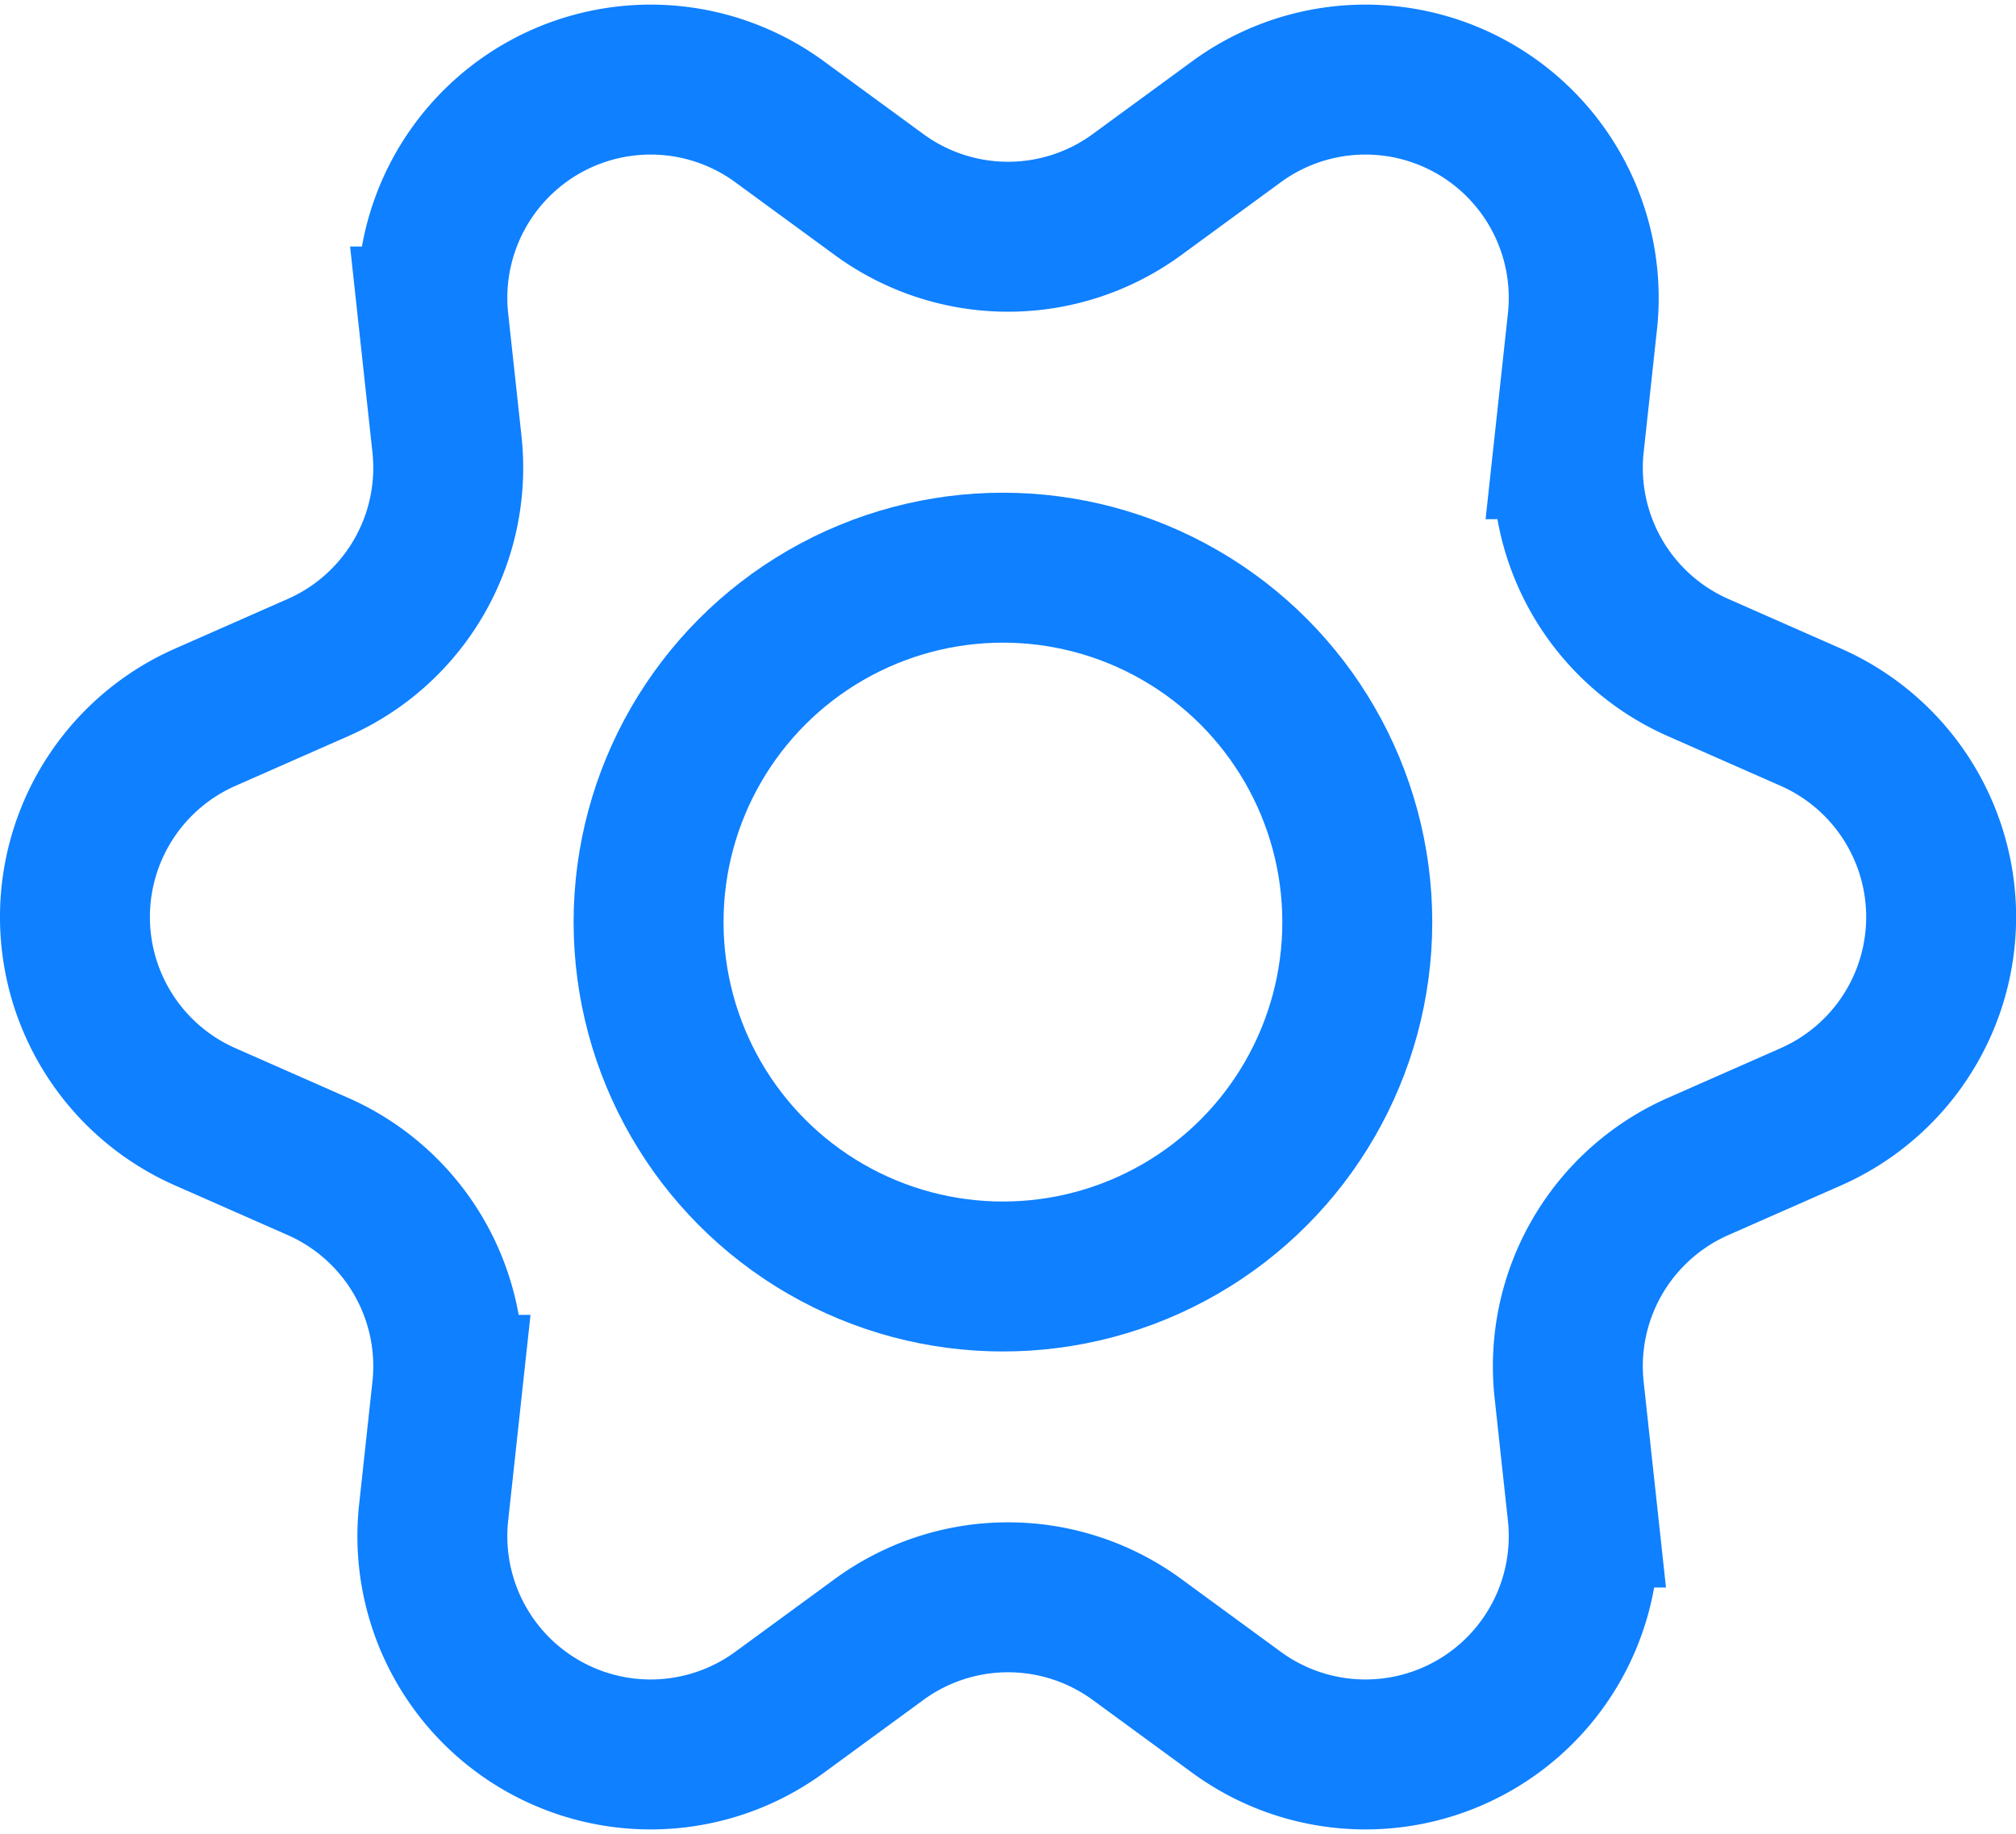 <svg xmlns="http://www.w3.org/2000/svg" width="22.859" height="20.791" viewBox="0 0 22.859 20.791">
  <g id="Raggruppa_399" data-name="Raggruppa 399" transform="translate(-516.224 -917.814)">
    <circle id="Ellisse_197" data-name="Ellisse 197" cx="4.018" cy="4.018" r="4.018" transform="translate(523.578 924.25)" fill="none" stroke="#0f80ff" stroke-miterlimit="10" stroke-width="1.7"/>
    <path id="Tracciato_730" data-name="Tracciato 730" d="M529.116,920.02l1.129-.826a2.475,2.475,0,0,1,3.922,2.265l-.151,1.391a2.475,2.475,0,0,0,1.462,2.532l1.28.564a2.475,2.475,0,0,1,0,4.529l-1.28.564a2.475,2.475,0,0,0-1.462,2.532l.151,1.391a2.475,2.475,0,0,1-3.922,2.265l-1.129-.826a2.475,2.475,0,0,0-2.924,0l-1.129.826a2.475,2.475,0,0,1-3.922-2.265l.151-1.391a2.475,2.475,0,0,0-1.462-2.532l-1.28-.564a2.475,2.475,0,0,1,0-4.529l1.28-.564a2.475,2.475,0,0,0,1.462-2.532l-.151-1.391a2.475,2.475,0,0,1,3.922-2.265l1.129.826A2.475,2.475,0,0,0,529.116,920.02Z" fill="none" stroke="#0f80ff" stroke-miterlimit="10" stroke-width="1.7"/>
  </g>
</svg>

